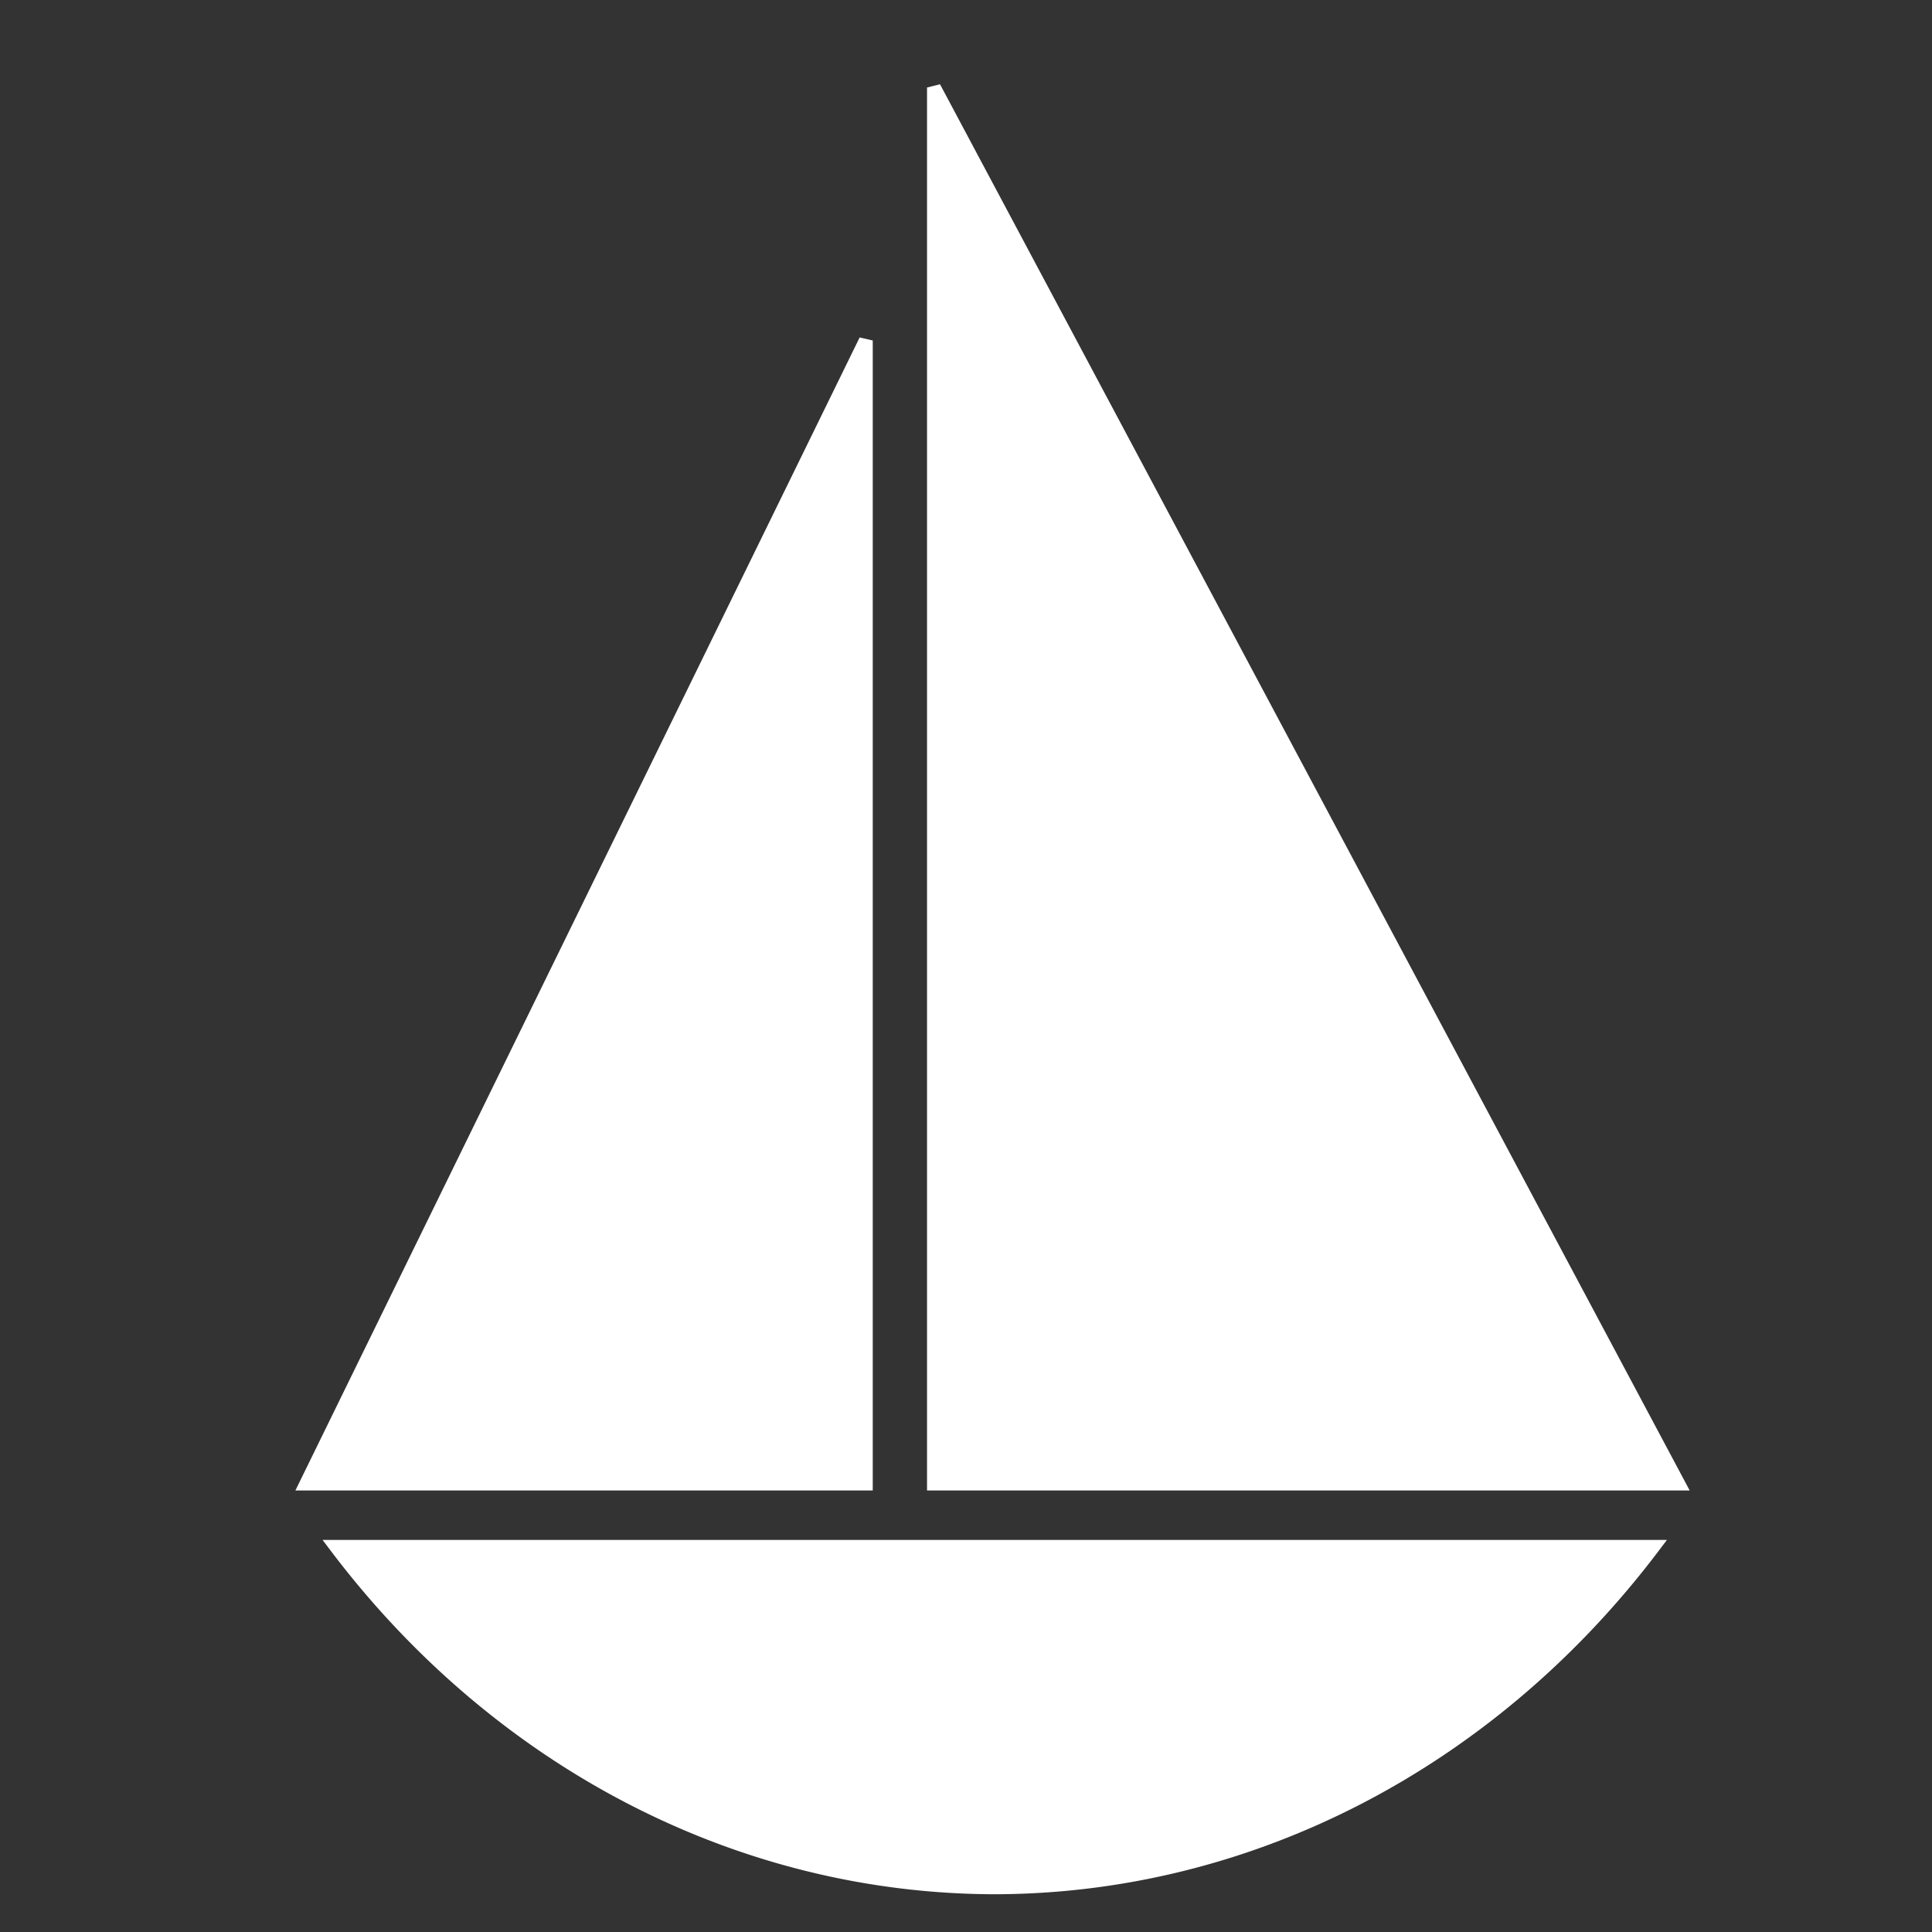 <?xml version="1.0" encoding="UTF-8" standalone="no"?>
<svg
   viewBox="0 0 140 140"
   xmlns="http://www.w3.org/2000/svg"
   xmlns:svg="http://www.w3.org/2000/svg"
   xmlns:bx="https://boxy-svg.com">
  <rect x="0" y="0" width="140" height="140" fill="#333333" stroke="none"/>
  <defs
     id="defs2" />
  <path
     id="ellipse1"
     style="stroke: rgb(255, 255, 255); fill: rgb(255, 255, 255)"
     d="M 24.379 112.09 A 62.213 68.558 0 0 0 72.082 136.764 A 62.213 68.558 0 0 0 119.787 112.09 L 24.379 112.09 z " />
  <path
     d="M 62.742 24.673 L 62.742 107.507 L 22.206 107.507 L 62.742 24.673 Z"
     bx:shape="triangle 22.206 24.673 40.536 82.834 1 0 1@3dff31cf"
     style="stroke: rgb(255, 255, 255); fill: rgb(255, 255, 255)"
     id="path1" />
  <path
     d="M 67.676 6.342 L 121.607 107.505 L 67.676 107.505 L 67.676 6.342 Z"
     bx:shape="triangle 67.676 6.342 53.931 101.163 0 0 1@241a83a9"
     style="stroke: rgb(255, 255, 255); fill: rgb(255, 255, 255)"
     id="path2" />
</svg>
